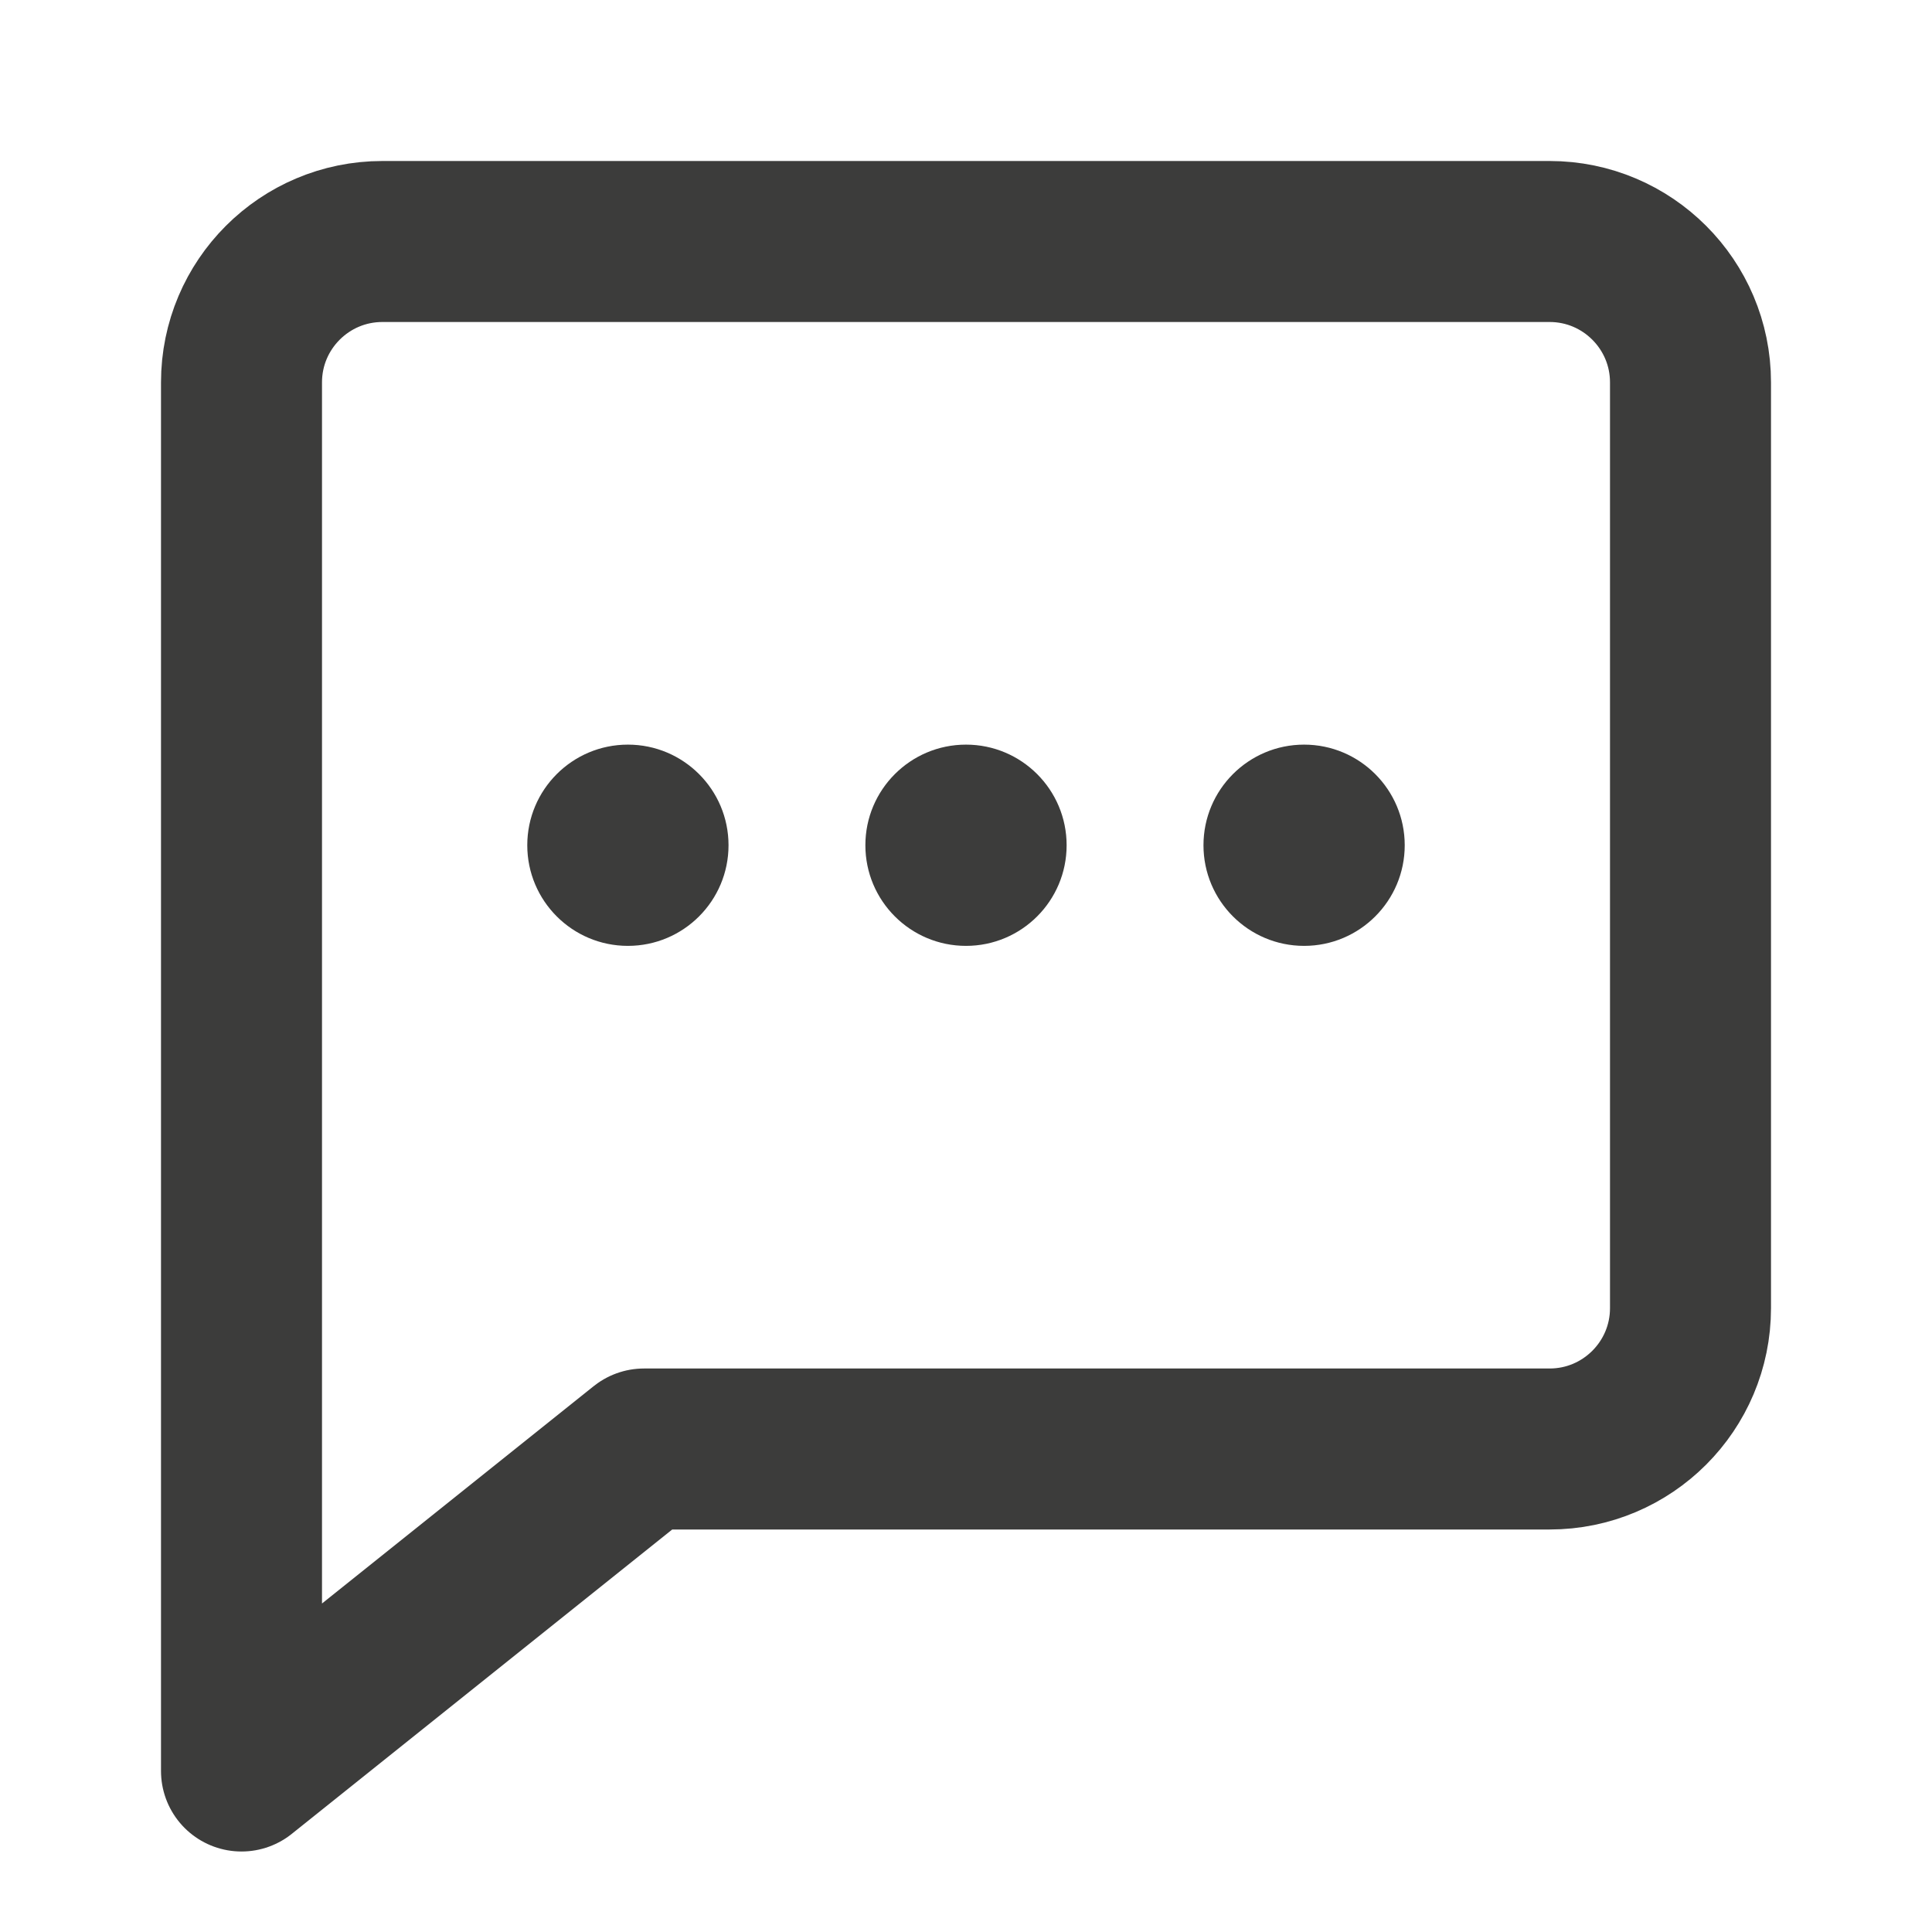 <svg width="24" height="24" viewBox="0 0 24 24" fill="none" xmlns="http://www.w3.org/2000/svg">
<path d="M19.25 3H4.75C3.784 3 3 3.784 3 4.75V22L8 18H19.25C20.216 18 21 17.216 21 16.25V4.75C21 3.784 20.216 3 19.25 3Z" stroke="#3C3C3B" stroke-width="2" stroke-miterlimit="10" stroke-linecap="round" stroke-linejoin="round"/>
<circle cx="7.8" cy="10.5" r="1.25" fill="#3C3C3B"/>
<circle cx="12" cy="10.5" r="1.25" fill="#3C3C3B"/>
<circle cx="16.2" cy="10.5" r="1.25" fill="#3C3C3B"/>
</svg>
